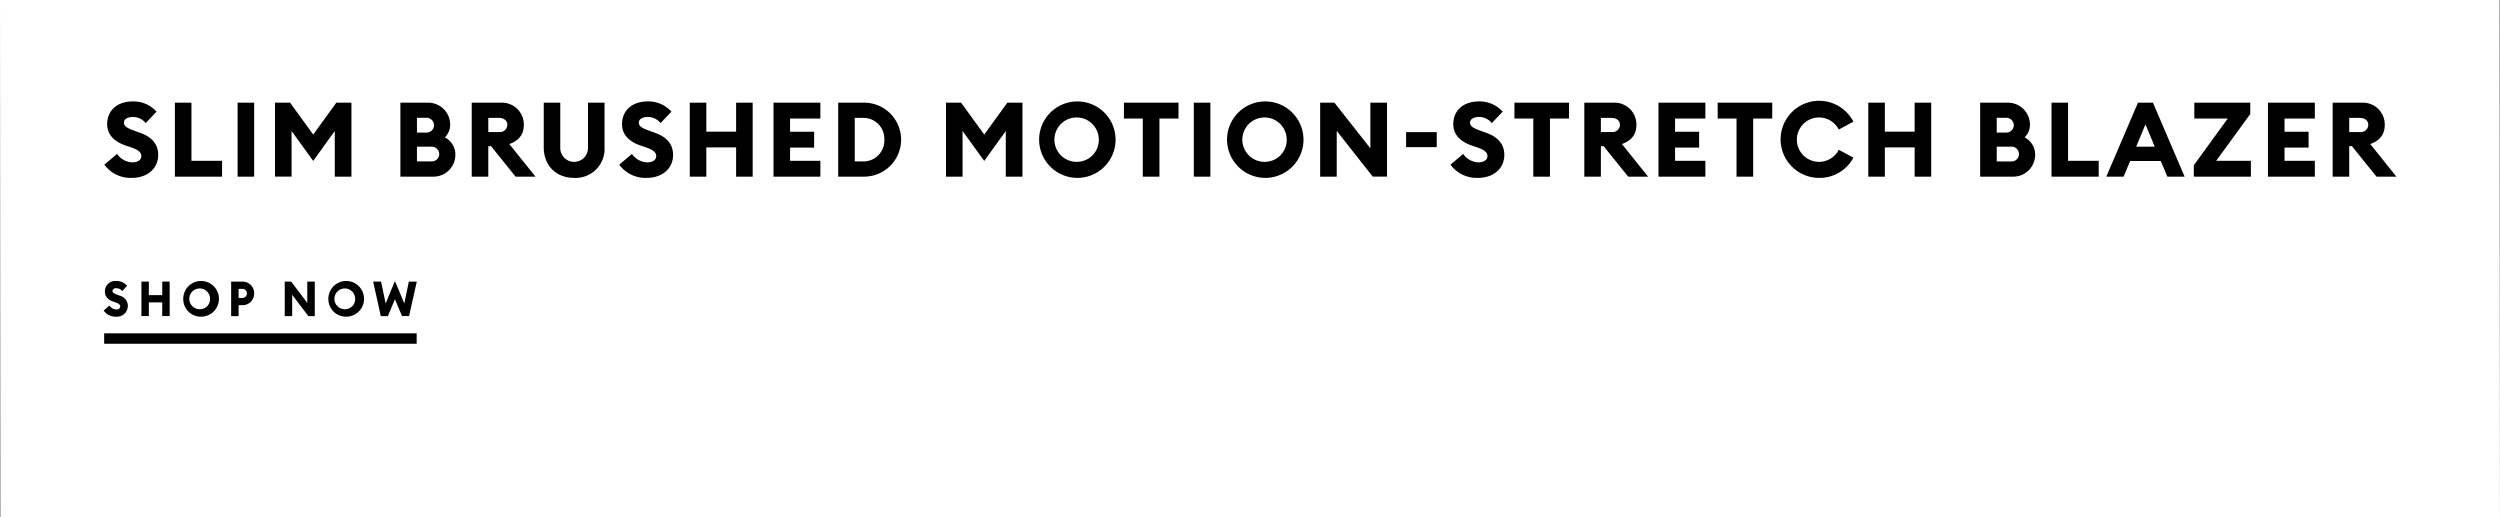 <svg id="copy_copy_2" data-name="copy copy 2" xmlns="http://www.w3.org/2000/svg" width="720" height="149"><rect width="100%" height="100%" fill="#808080" stroke="none"/><defs><style>.cls-2{fill-rule:evenodd}</style></defs><path id="Rectangle_106_copy_5" data-name="Rectangle 106 copy 5" d="M0 0h719.813l.171 149H.172z" fill-rule="evenodd" fill="#fff"/><g id="CTA_underline"><path d="M30 96h90v3H30z"/><path id="SHOP_now" data-name="SHOP now" class="cls-2" d="M33.395 91.2a3.12 3.12 0 0 0 3.422-3.065 3.05 3.05 0 0 0-2.277-2.967l-.674-.252c-1.011-.378-1.482-.616-1.482-1.148a.984.984 0 0 1 1.159-.756 2.1 2.1 0 0 1 1.657.826l1.4-1.54a3.921 3.921 0 0 0-3.085-1.372 3 3 0 0 0-3.3 3.074c0 1.358.862 2.324 2.412 2.869l.673.231c.957.336 1.334.686 1.334 1.19a.977.977 0 0 1-1.159.826 2.48 2.48 0 0 1-1.975-1.131l-1.644 1.442a4.143 4.143 0 0 0 3.539 1.773zm7.332-.168h2.142V87.1h3.853v3.933h2.142V81.1h-2.141v3.89h-3.854V81.1h-2.142v9.938zm16.993.168a5.141 5.141 0 1 0-4.945-5.137A5.056 5.056 0 0 0 57.72 91.2zm0-2.156a2.989 2.989 0 1 1 2.78-2.976 2.9 2.9 0 0 1-2.78 2.981zM73.191 84.5a3.32 3.32 0 0 0-3.368-3.4h-3.248v9.938h2.142v-3.151h1.1a3.308 3.308 0 0 0 3.374-3.387zm-2.075 0a1.282 1.282 0 0 1-1.32 1.3h-1.079v-2.6H69.8a1.274 1.274 0 0 1 1.316 1.3zm19.54 6.537V81.1H88.5v6.131L83.851 81.1h-1.845v9.938h2.142v-6.146l4.662 6.145h1.846zm8.855.163a5.141 5.141 0 1 0-4.945-5.137 5.056 5.056 0 0 0 4.945 5.137zm0-2.156a2.989 2.989 0 1 1 2.775-2.981 2.9 2.9 0 0 1-2.775 2.986zm16.265 1.987h2.035l2.223-9.938h-2.29l-1.307 6.3-2.695-6.466-2.681 6.473-1.307-6.3h-2.291l2.21 9.938h2.034l2.035-4.871z"/></g><path id="Slim_Brushed_Motion-Stretch_Blazer" data-name="Slim Brushed Motion-Stretch Blazer" class="cls-2" d="M37.946 51.231c4.5 0 7.59-2.7 7.62-6.57.03-3.21-1.98-5.25-5.07-6.36l-1.5-.54c-2.25-.81-3.3-1.32-3.3-2.46 0-1.11 1.29-1.62 2.58-1.62a4.738 4.738 0 0 1 3.69 1.77l3.12-3.3a8.887 8.887 0 0 0-6.87-2.94c-4.26 0-7.35 2.43-7.35 6.57 0 2.91 1.92 4.98 5.37 6.15l1.5.51c2.13.72 2.97 1.47 2.97 2.55 0 1.02-.99 1.77-2.58 1.77a5.573 5.573 0 0 1-4.41-2.43l-3.66 3.09a9.34 9.34 0 0 0 7.89 3.81zm12.42-.36h13.59v-4.56h-8.82V29.572h-4.77v21.3zm18.06 0H73.2v-21.3h-4.77v21.3zm21.774-4.53l6.21-8.61v13.14h4.8v-21.3h-4.345l-6.66 9.18-6.66-9.18H79.2v21.3h4.77V37.732zm25.11 4.53h9.359a6.3 6.3 0 0 0 6.48-6.27 5.566 5.566 0 0 0-3.03-5.04 5.013 5.013 0 0 0 1.53-3.66 6.331 6.331 0 0 0-6.33-6.33h-8.009v21.3zm4.769-12.689v-4.26h2.7a2.165 2.165 0 0 1 2.22 2.16 2.135 2.135 0 0 1-2.22 2.1h-2.7zm0 8.31v-4.26h4.17a2.167 2.167 0 0 1 2.25 2.13 2.141 2.141 0 0 1-2.22 2.13h-4.2zm15.78 4.38h4.77v-8.79h.78l7.08 8.79h5.73l-7.53-9.39c2.7-.96 4.17-2.73 4.17-5.49a6.288 6.288 0 0 0-6.6-6.42h-8.4v21.3zm4.77-12.84v-4.08h3.06c1.41 0 2.43.75 2.43 2.04a2.156 2.156 0 0 1-2.43 2.04h-3.06zm24.72 13.2a8.354 8.354 0 0 0 8.76-8.79v-12.87h-4.77V42.5a3.992 3.992 0 1 1-7.98 0V29.572H156.6v12.869c0 5.31 3.624 8.79 8.754 8.79zm20.88 0c4.5 0 7.59-2.7 7.62-6.57.03-3.21-1.98-5.25-5.07-6.36l-1.5-.54c-2.25-.81-3.3-1.32-3.3-2.46 0-1.11 1.29-1.62 2.58-1.62a4.738 4.738 0 0 1 3.69 1.77l3.12-3.3a8.888 8.888 0 0 0-6.87-2.94c-4.26 0-7.35 2.43-7.35 6.57 0 2.91 1.92 4.98 5.37 6.15l1.5.51c2.13.72 2.97 1.47 2.97 2.55 0 1.02-.99 1.77-2.58 1.77a5.573 5.573 0 0 1-4.41-2.43l-3.66 3.09a9.34 9.34 0 0 0 7.895 3.809zm12.42-.36h4.77v-8.43H212v8.43h4.77v-21.3H212v8.34h-8.579v-8.34h-4.77v21.3zm24.12 0h13.5v-4.56h-8.729V42.5h6.929v-4.56h-6.929v-3.81h8.729v-4.56h-13.5v21.3zm18.63 0h7.259a10.652 10.652 0 1 0 0-21.3H241.4v21.3zm4.769-4.38v-12.54h2.49a6.011 6.011 0 0 1 6.03 6.27 6.011 6.011 0 0 1-6.03 6.27h-2.49zm37.29-.15l6.209-8.61v13.139h4.8v-21.3h-4.35l-6.659 9.18-6.66-9.18h-4.35v21.3h4.77V37.732zm26.819 4.89a11.01 11.01 0 1 0-11.009-11.01 11.036 11.036 0 0 0 11.014 11.009zm0-4.62a6.393 6.393 0 1 1 6.18-6.39 6.319 6.319 0 0 1-6.175 6.389zm18.84 4.26h4.8v-16.74h5.49v-4.56h-15.714v4.56h5.429v16.739zm14.7 0h4.77v-21.3h-4.77v21.3zm20.58.36a11.01 11.01 0 1 0-11.01-11.01A11.036 11.036 0 0 0 364.4 51.231zm0-4.62a6.393 6.393 0 1 1 6.179-6.39 6.32 6.32 0 0 1-6.176 6.389zm35.069 4.26v-21.3h-4.8v13.139l-10.35-13.139h-4.109v21.3h4.769V37.7l10.38 13.17h4.11zm5.49-8.49h8.82v-4.32h-8.82v4.32zm20.67 8.85c4.5 0 7.589-2.7 7.619-6.57.03-3.21-1.979-5.25-5.069-6.36l-1.5-.54c-2.25-.81-3.3-1.32-3.3-2.46 0-1.11 1.29-1.62 2.58-1.62a4.738 4.738 0 0 1 3.69 1.77l3.119-3.3a8.884 8.884 0 0 0-6.869-2.94c-4.26 0-7.35 2.43-7.35 6.57 0 2.91 1.92 4.98 5.37 6.15l1.5.51c2.13.72 2.97 1.47 2.97 2.55 0 1.02-.99 1.77-2.58 1.77a5.573 5.573 0 0 1-4.41-2.43l-3.66 3.09a9.34 9.34 0 0 0 7.895 3.809zm15.96-.36h4.8v-16.74h5.489v-4.56h-15.714v4.56h5.43v16.739zm14.7 0h4.769v-8.79h.78l7.08 8.79h5.73l-7.53-9.39c2.7-.96 4.17-2.73 4.17-5.49a6.288 6.288 0 0 0-6.6-6.42h-8.4v21.3zm4.769-12.84v-4.08h3.06c1.41 0 2.43.75 2.43 2.04a2.156 2.156 0 0 1-2.43 2.04h-3.06zm16.59 12.84h13.5v-4.56h-8.73V42.5h6.93v-4.56h-6.93v-3.81h8.73v-4.56h-13.5v21.3zm22.47 0h4.8v-16.74h5.49v-4.56H494.69v4.56h5.43v16.739zm23.7.36a11.007 11.007 0 0 0 9.959-5.82l-4.2-2.28a6.39 6.39 0 1 1 0-5.82l4.2-2.28a11.1 11.1 0 1 0-9.954 16.199zm14.25-.36h4.77v-8.43h8.58v8.43h4.77v-21.3h-4.77v8.34h-8.58v-8.34h-4.77v21.3zm32.22 0h9.359a6.3 6.3 0 0 0 6.48-6.27 5.566 5.566 0 0 0-3.03-5.04 5.013 5.013 0 0 0 1.53-3.66 6.331 6.331 0 0 0-6.33-6.33h-8.004v21.3zm4.77-12.689v-4.26h2.7a2.165 2.165 0 0 1 2.22 2.16 2.135 2.135 0 0 1-2.22 2.1h-2.7zm0 8.31v-4.26h4.169a2.167 2.167 0 0 1 2.25 2.13 2.141 2.141 0 0 1-2.22 2.13h-4.2zm15.78 4.38h13.589v-4.56h-8.82V29.572h-4.764v21.3zm15.779 0h4.98l1.89-4.5h8.82l1.89 4.5h4.979l-9.119-21.3h-4.32zm8.61-8.64l2.67-6.42 2.67 6.42h-5.34zm16.59 8.64h16.44v-4.56h-9.99l9.81-13.47v-3.27h-16.11v4.56h9.63L631.819 47.6v3.27zm21.36 0h13.5v-4.56h-8.729V42.5h6.93v-4.56h-6.93v-3.81h8.729v-4.56h-13.5v21.3zm18.63 0h4.77v-8.79h.78l7.079 8.79h5.73l-7.529-9.39c2.7-.96 4.169-2.73 4.169-5.49a6.288 6.288 0 0 0-6.6-6.42h-8.4v21.3zm4.77-12.84v-4.08h3.06c1.41 0 2.43.75 2.43 2.04a2.156 2.156 0 0 1-2.43 2.04h-3.06z"/></svg>